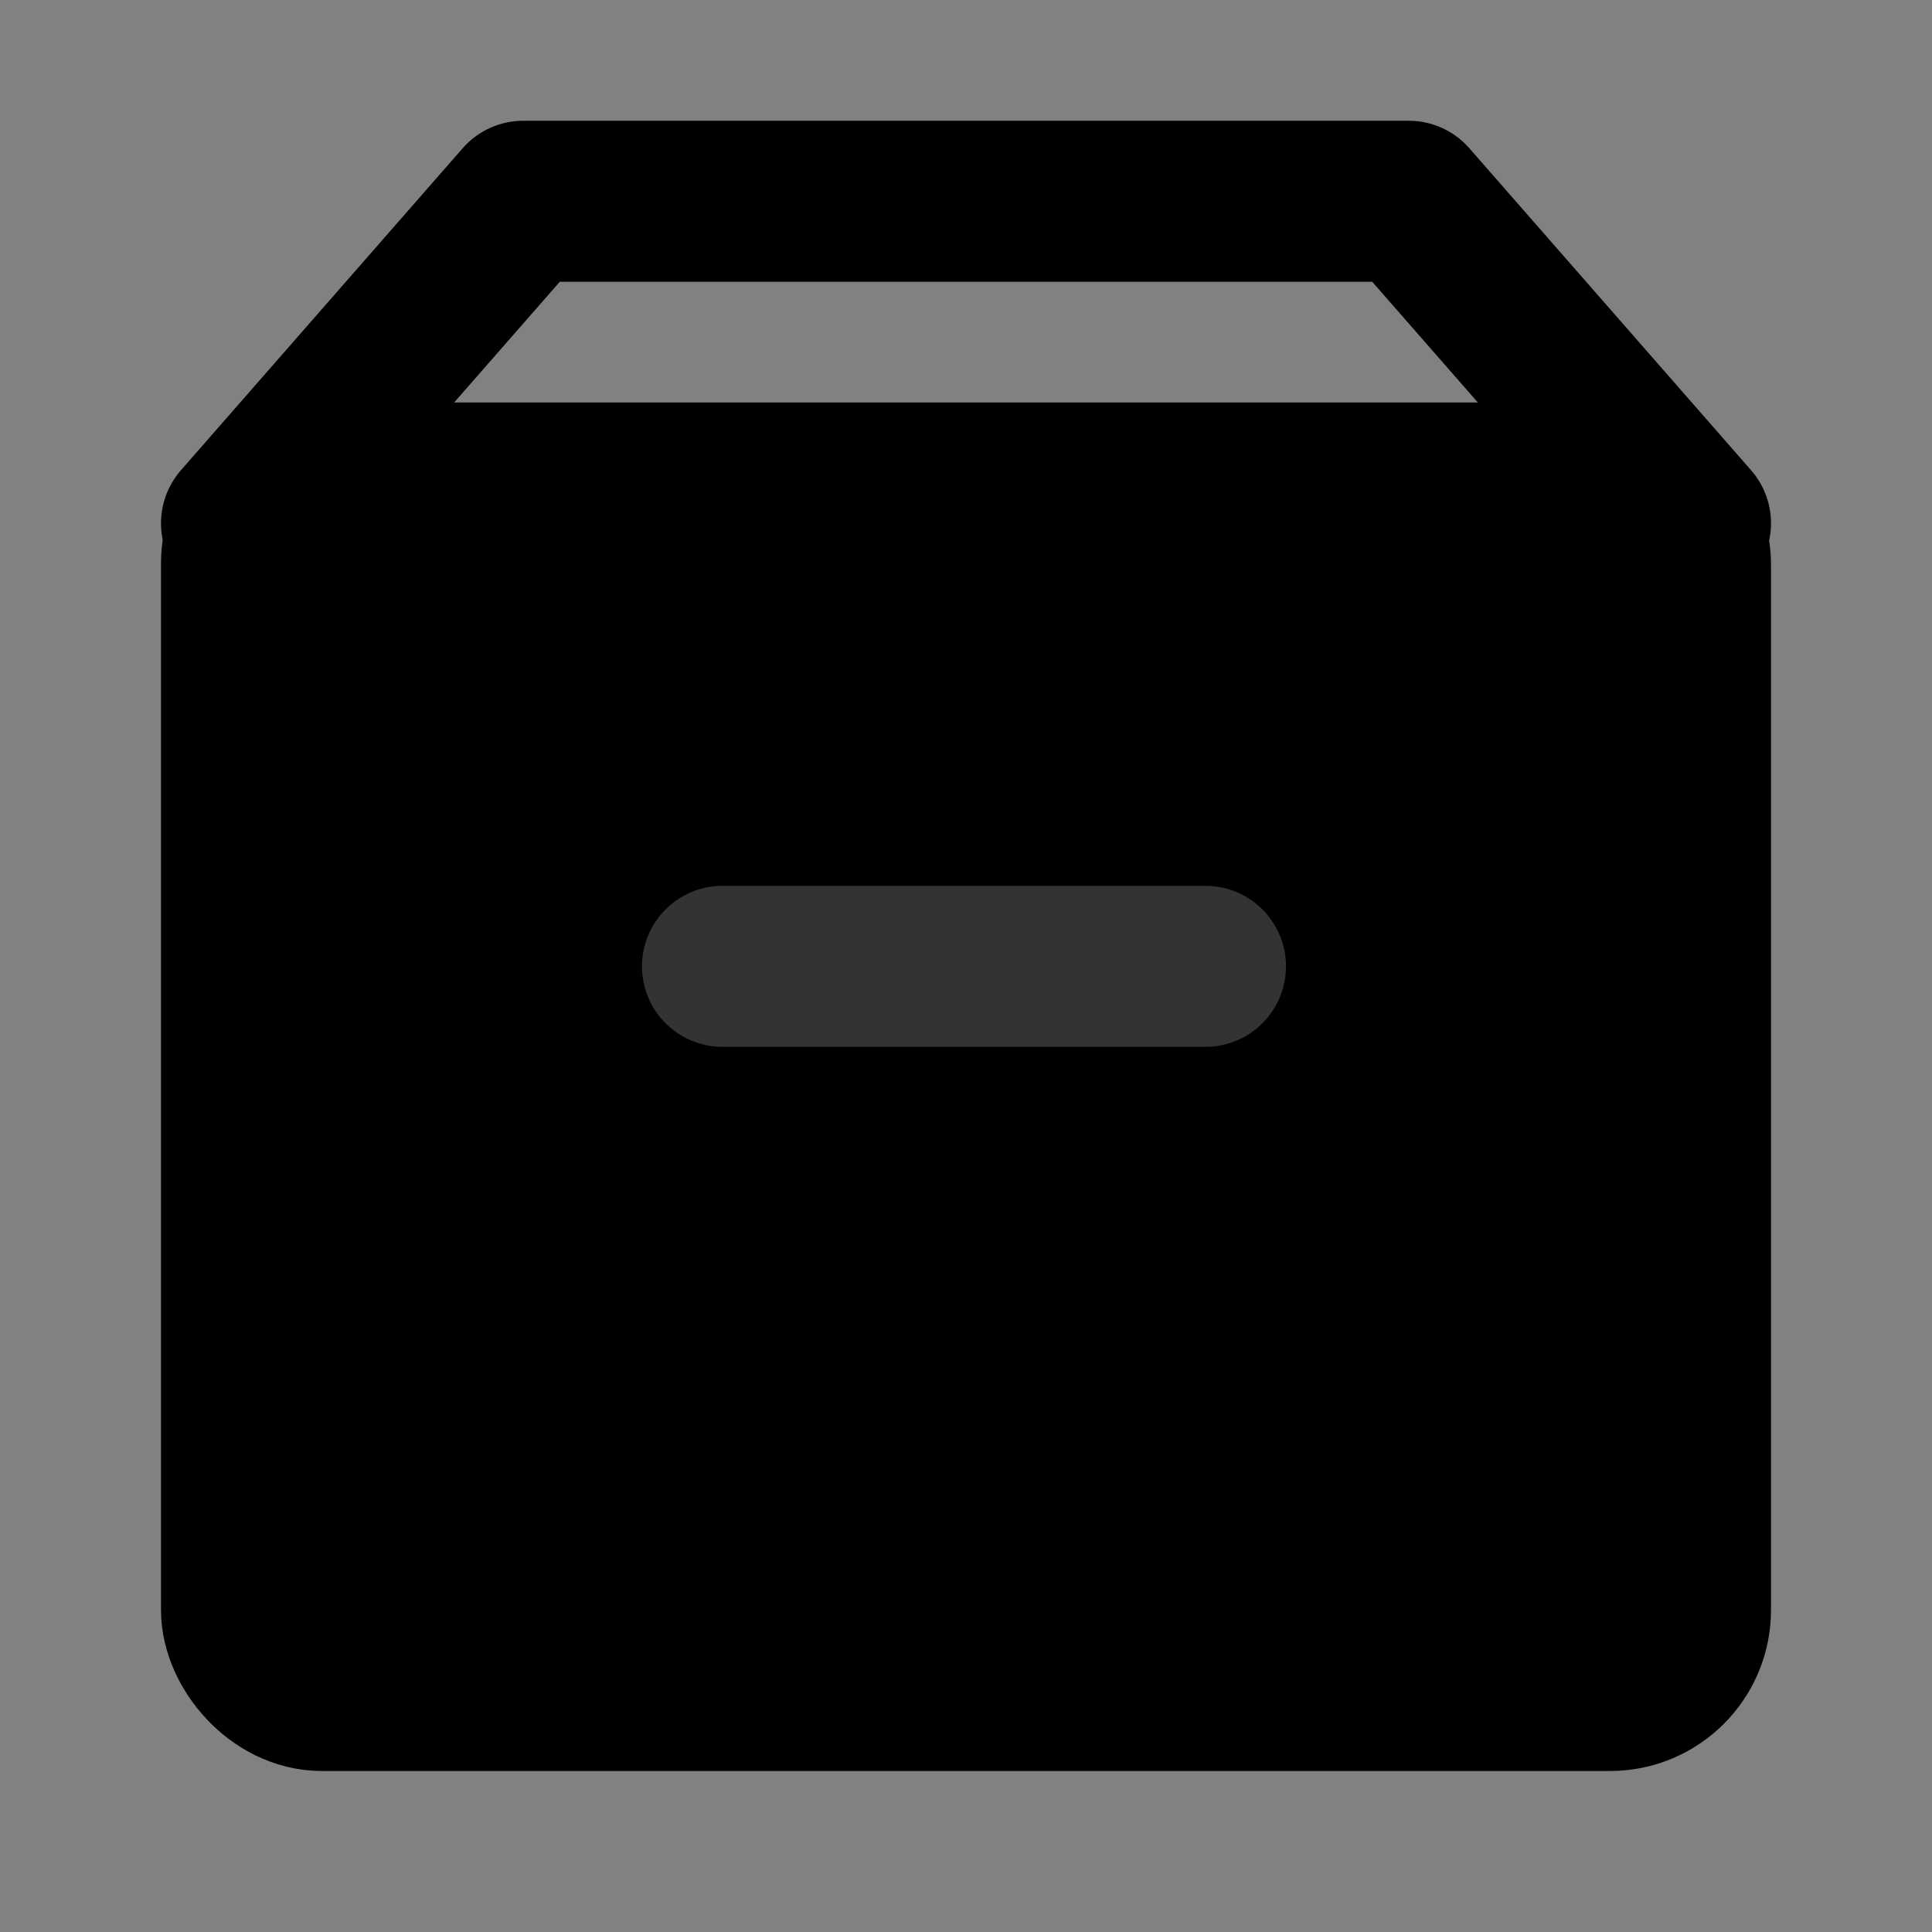 <svg width="48" height="48" viewBox="0 0 48 48" fill="none" xmlns="http://www.w3.org/2000/svg">
<rect x="0" y="0" width="48" height="48" fill="#808080" stroke="none"/>
<rect width="48" height="48" fill="white" fill-opacity="0.01"/>
<rect x="6" y="12" width="36" height="30" rx="2" fill="null" stroke="black" stroke-width="4" stroke-linejoin="round"/>
<path d="M17.95 24.008L29.95 24.008" stroke="#333" stroke-width="4" stroke-linecap="round" stroke-linejoin="round"/>
<path d="M6 13L13 5H35L42 13" stroke="black" stroke-width="4" stroke-linecap="round" stroke-linejoin="round"/>
</svg>
